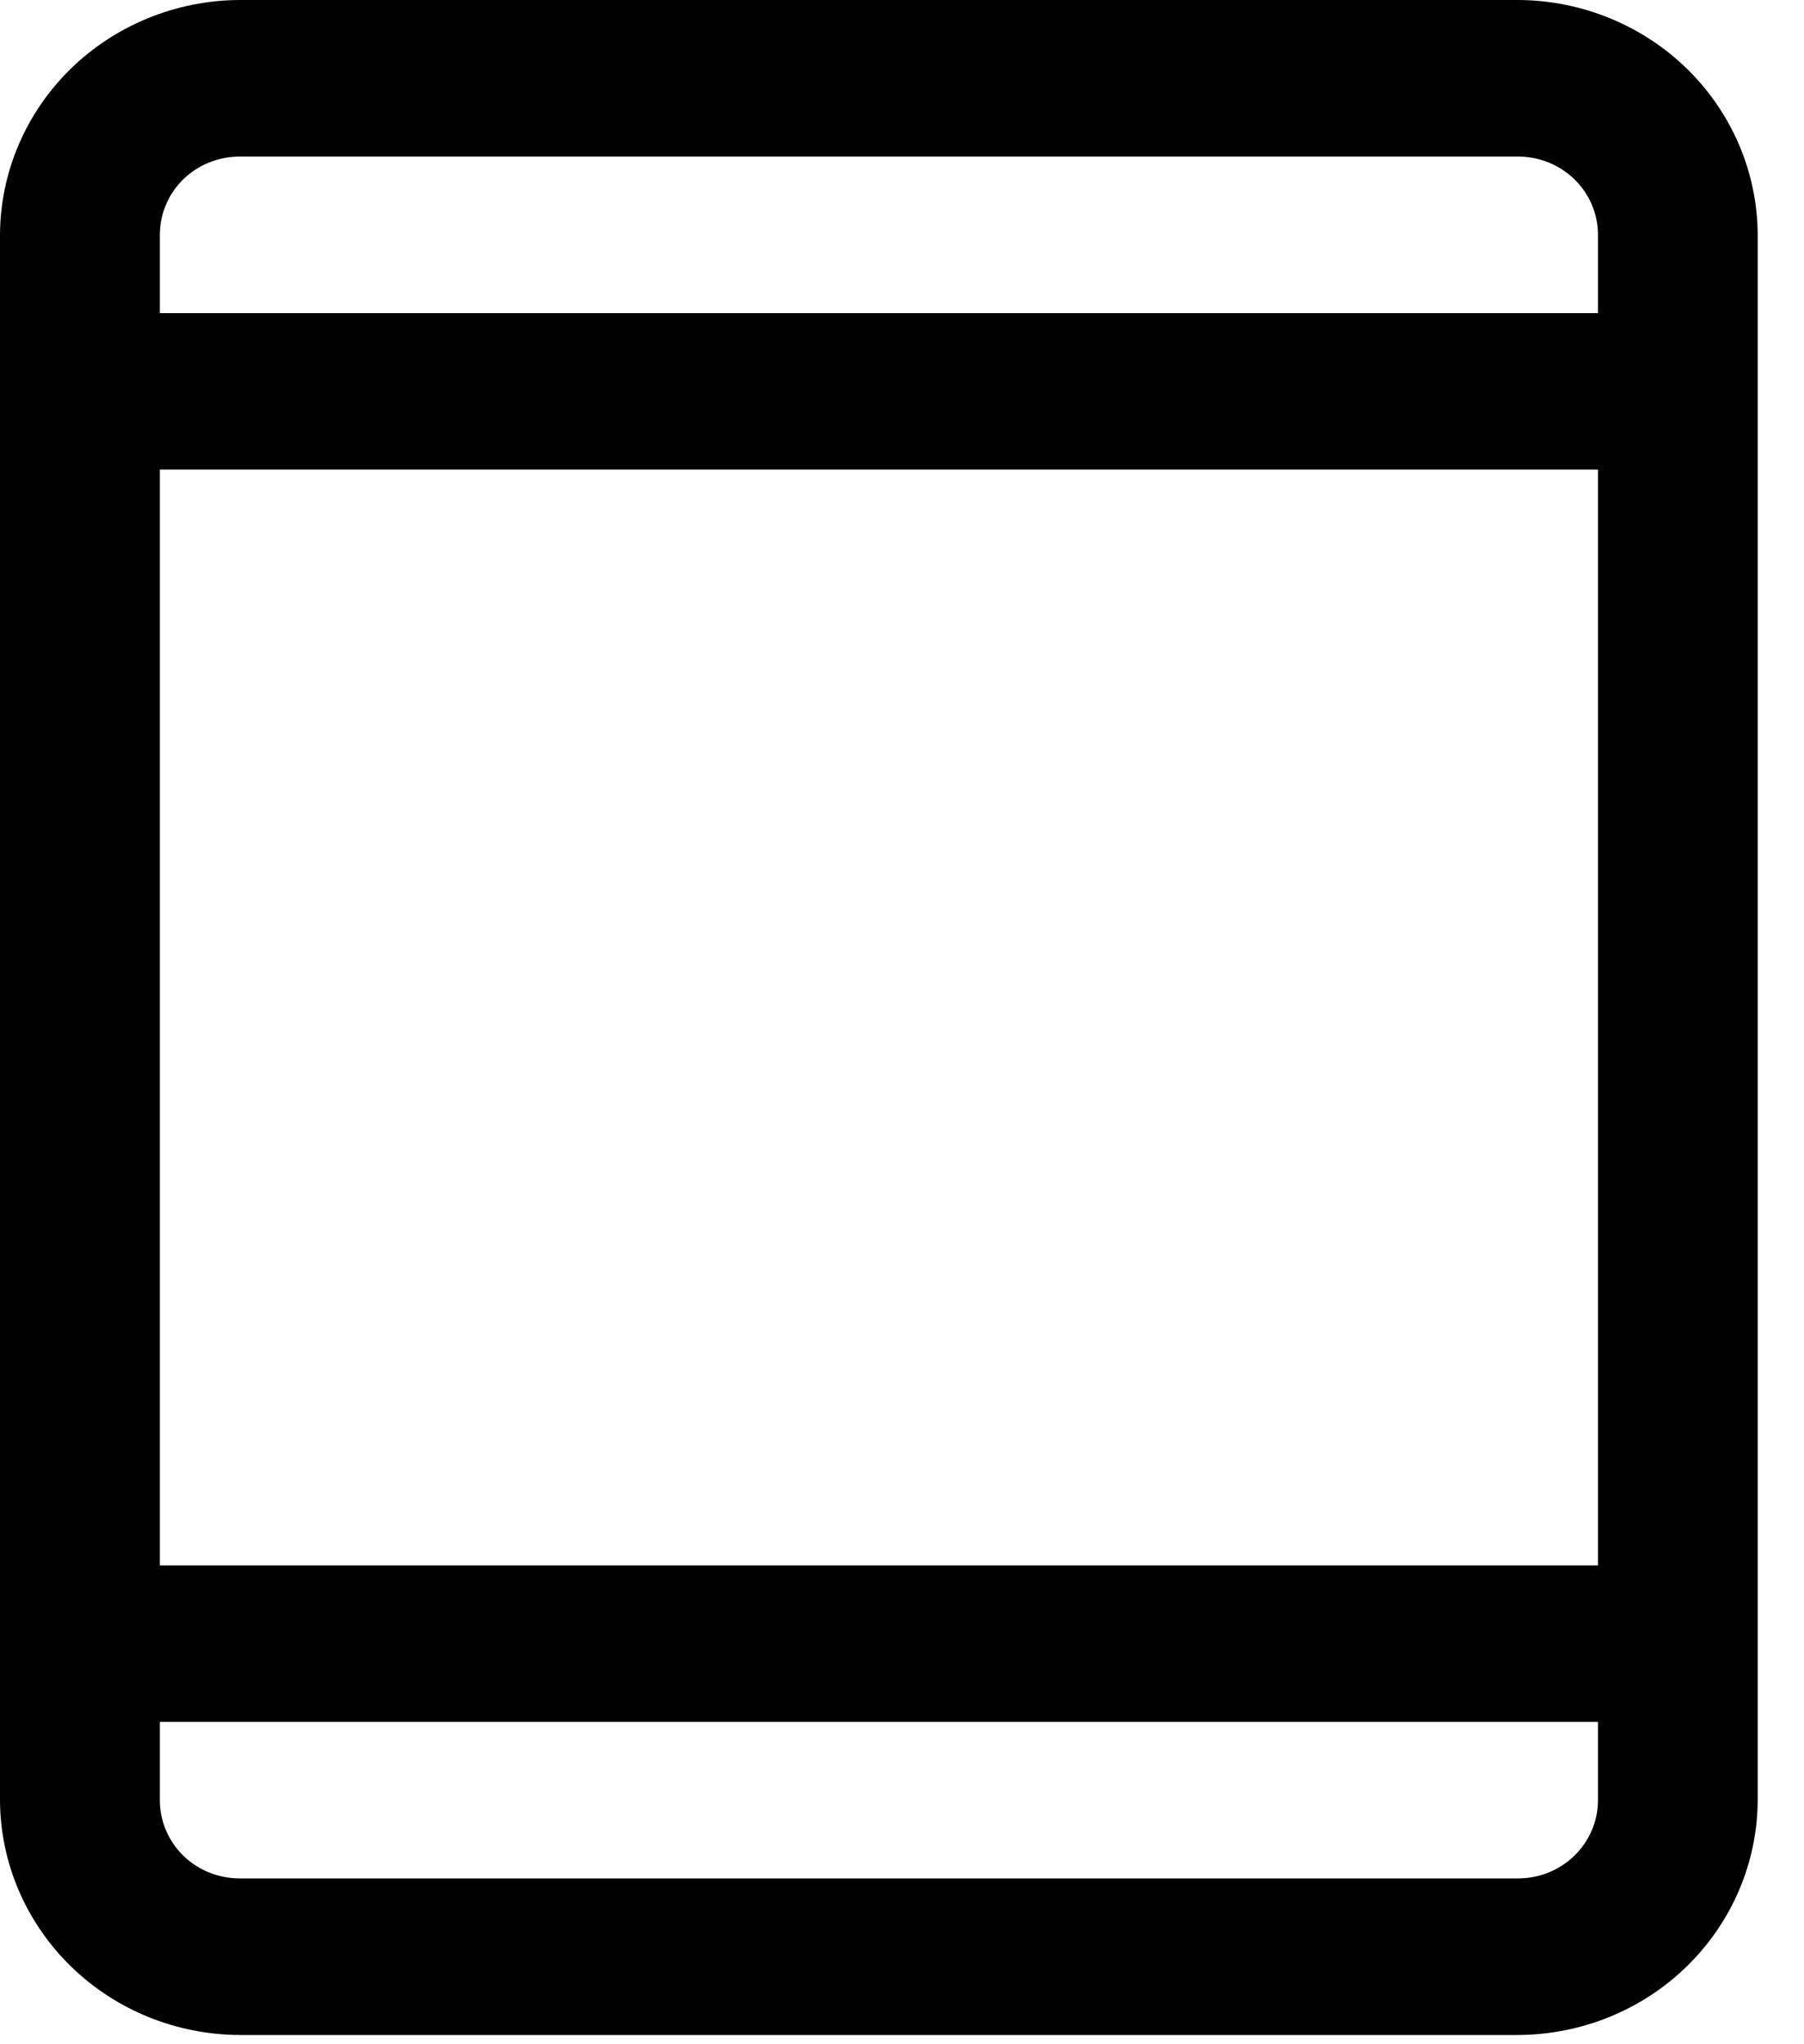 <svg width="15" height="17" viewBox="0 0 15 17" fill="none" xmlns="http://www.w3.org/2000/svg">
<path d="M12.622 0H1.993C1.465 0.002 0.959 0.209 0.586 0.574C0.213 0.94 0.002 1.435 0 1.953V14.97C0.002 15.488 0.213 15.983 0.586 16.349C0.959 16.715 1.465 16.921 1.993 16.923H12.622C13.15 16.921 13.656 16.715 14.029 16.349C14.402 15.983 14.613 15.488 14.615 14.97V1.953C14.613 1.435 14.402 0.94 14.029 0.574C13.656 0.209 13.15 0.002 12.622 0ZM1.329 3.905H13.287V13.018H1.329V3.905ZM1.993 1.302H12.622C12.799 1.302 12.967 1.37 13.092 1.492C13.217 1.614 13.287 1.78 13.287 1.953V2.604H1.329V1.953C1.329 1.78 1.399 1.614 1.523 1.492C1.648 1.37 1.817 1.302 1.993 1.302ZM12.622 15.621H1.993C1.817 15.621 1.648 15.553 1.523 15.431C1.399 15.309 1.329 15.143 1.329 14.97V14.319H13.287V14.97C13.287 15.143 13.217 15.309 13.092 15.431C12.967 15.553 12.799 15.621 12.622 15.621Z" fill="black"/>
</svg>

